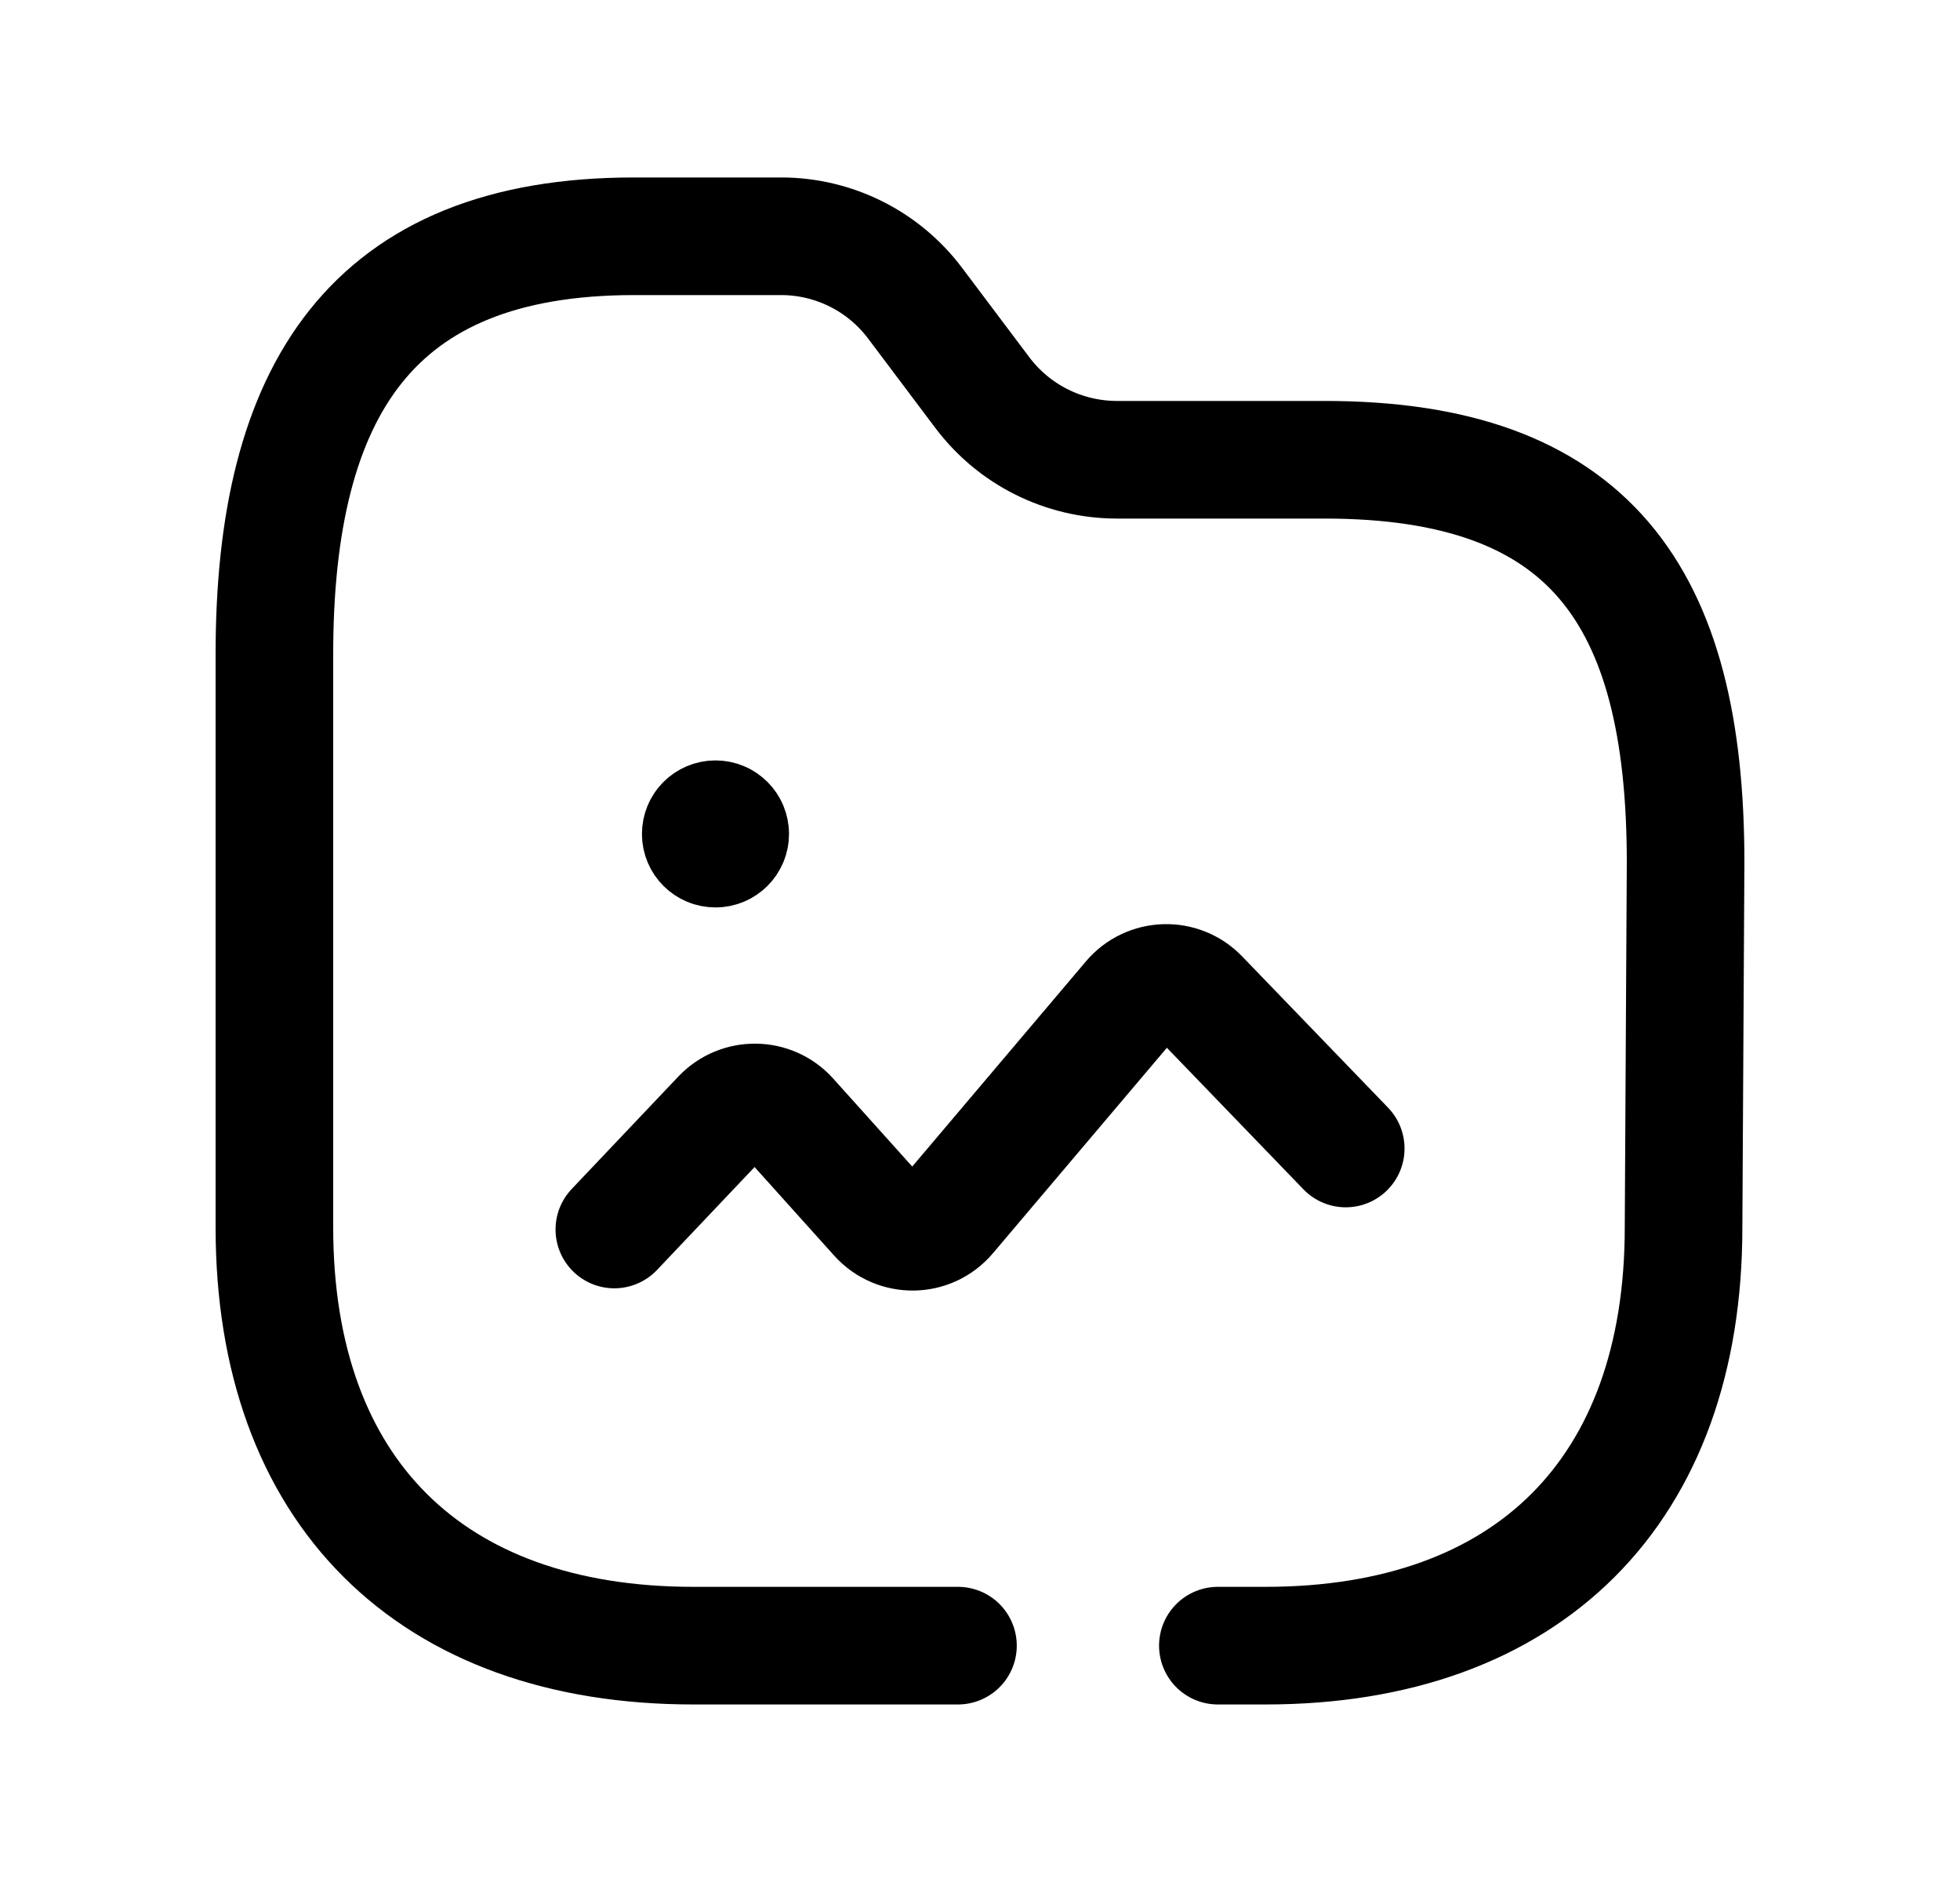 <svg width="25" height="24" viewBox="0 0 25 24" fill="none" xmlns="http://www.w3.org/2000/svg">
<path d="M7.836 15.679L9.197 14.244C9.436 13.993 9.839 13.998 10.07 14.256L11.197 15.51C11.438 15.778 11.859 15.773 12.092 15.498L14.423 12.745C14.65 12.477 15.059 12.463 15.304 12.717L17.165 14.646" stroke="black" stroke-width="1.5" stroke-linecap="round" stroke-linejoin="round"/>
<path d="M9.127 10.625V10.671M9.314 10.635C9.314 10.738 9.23 10.822 9.126 10.822C9.022 10.822 8.938 10.738 8.938 10.635C8.938 10.531 9.022 10.447 9.126 10.447C9.23 10.447 9.314 10.531 9.314 10.635Z" stroke="black" stroke-width="1.5" stroke-linecap="round" stroke-linejoin="round"/>
<path d="M12.219 20.986H8.845C5.481 20.986 3.5 19.008 3.5 15.654V8.341C3.5 4.99 4.732 3.013 8.088 3.013H9.963C10.636 3.013 11.27 3.33 11.674 3.869L12.53 5.007C12.935 5.545 13.568 5.861 14.242 5.863H16.895C20.258 5.863 21.5 7.575 21.5 10.998L21.474 15.654C21.474 19.008 19.497 20.986 16.141 20.986H15.534" stroke="black" stroke-width="1.5" stroke-linecap="round" stroke-linejoin="round"/>
</svg>